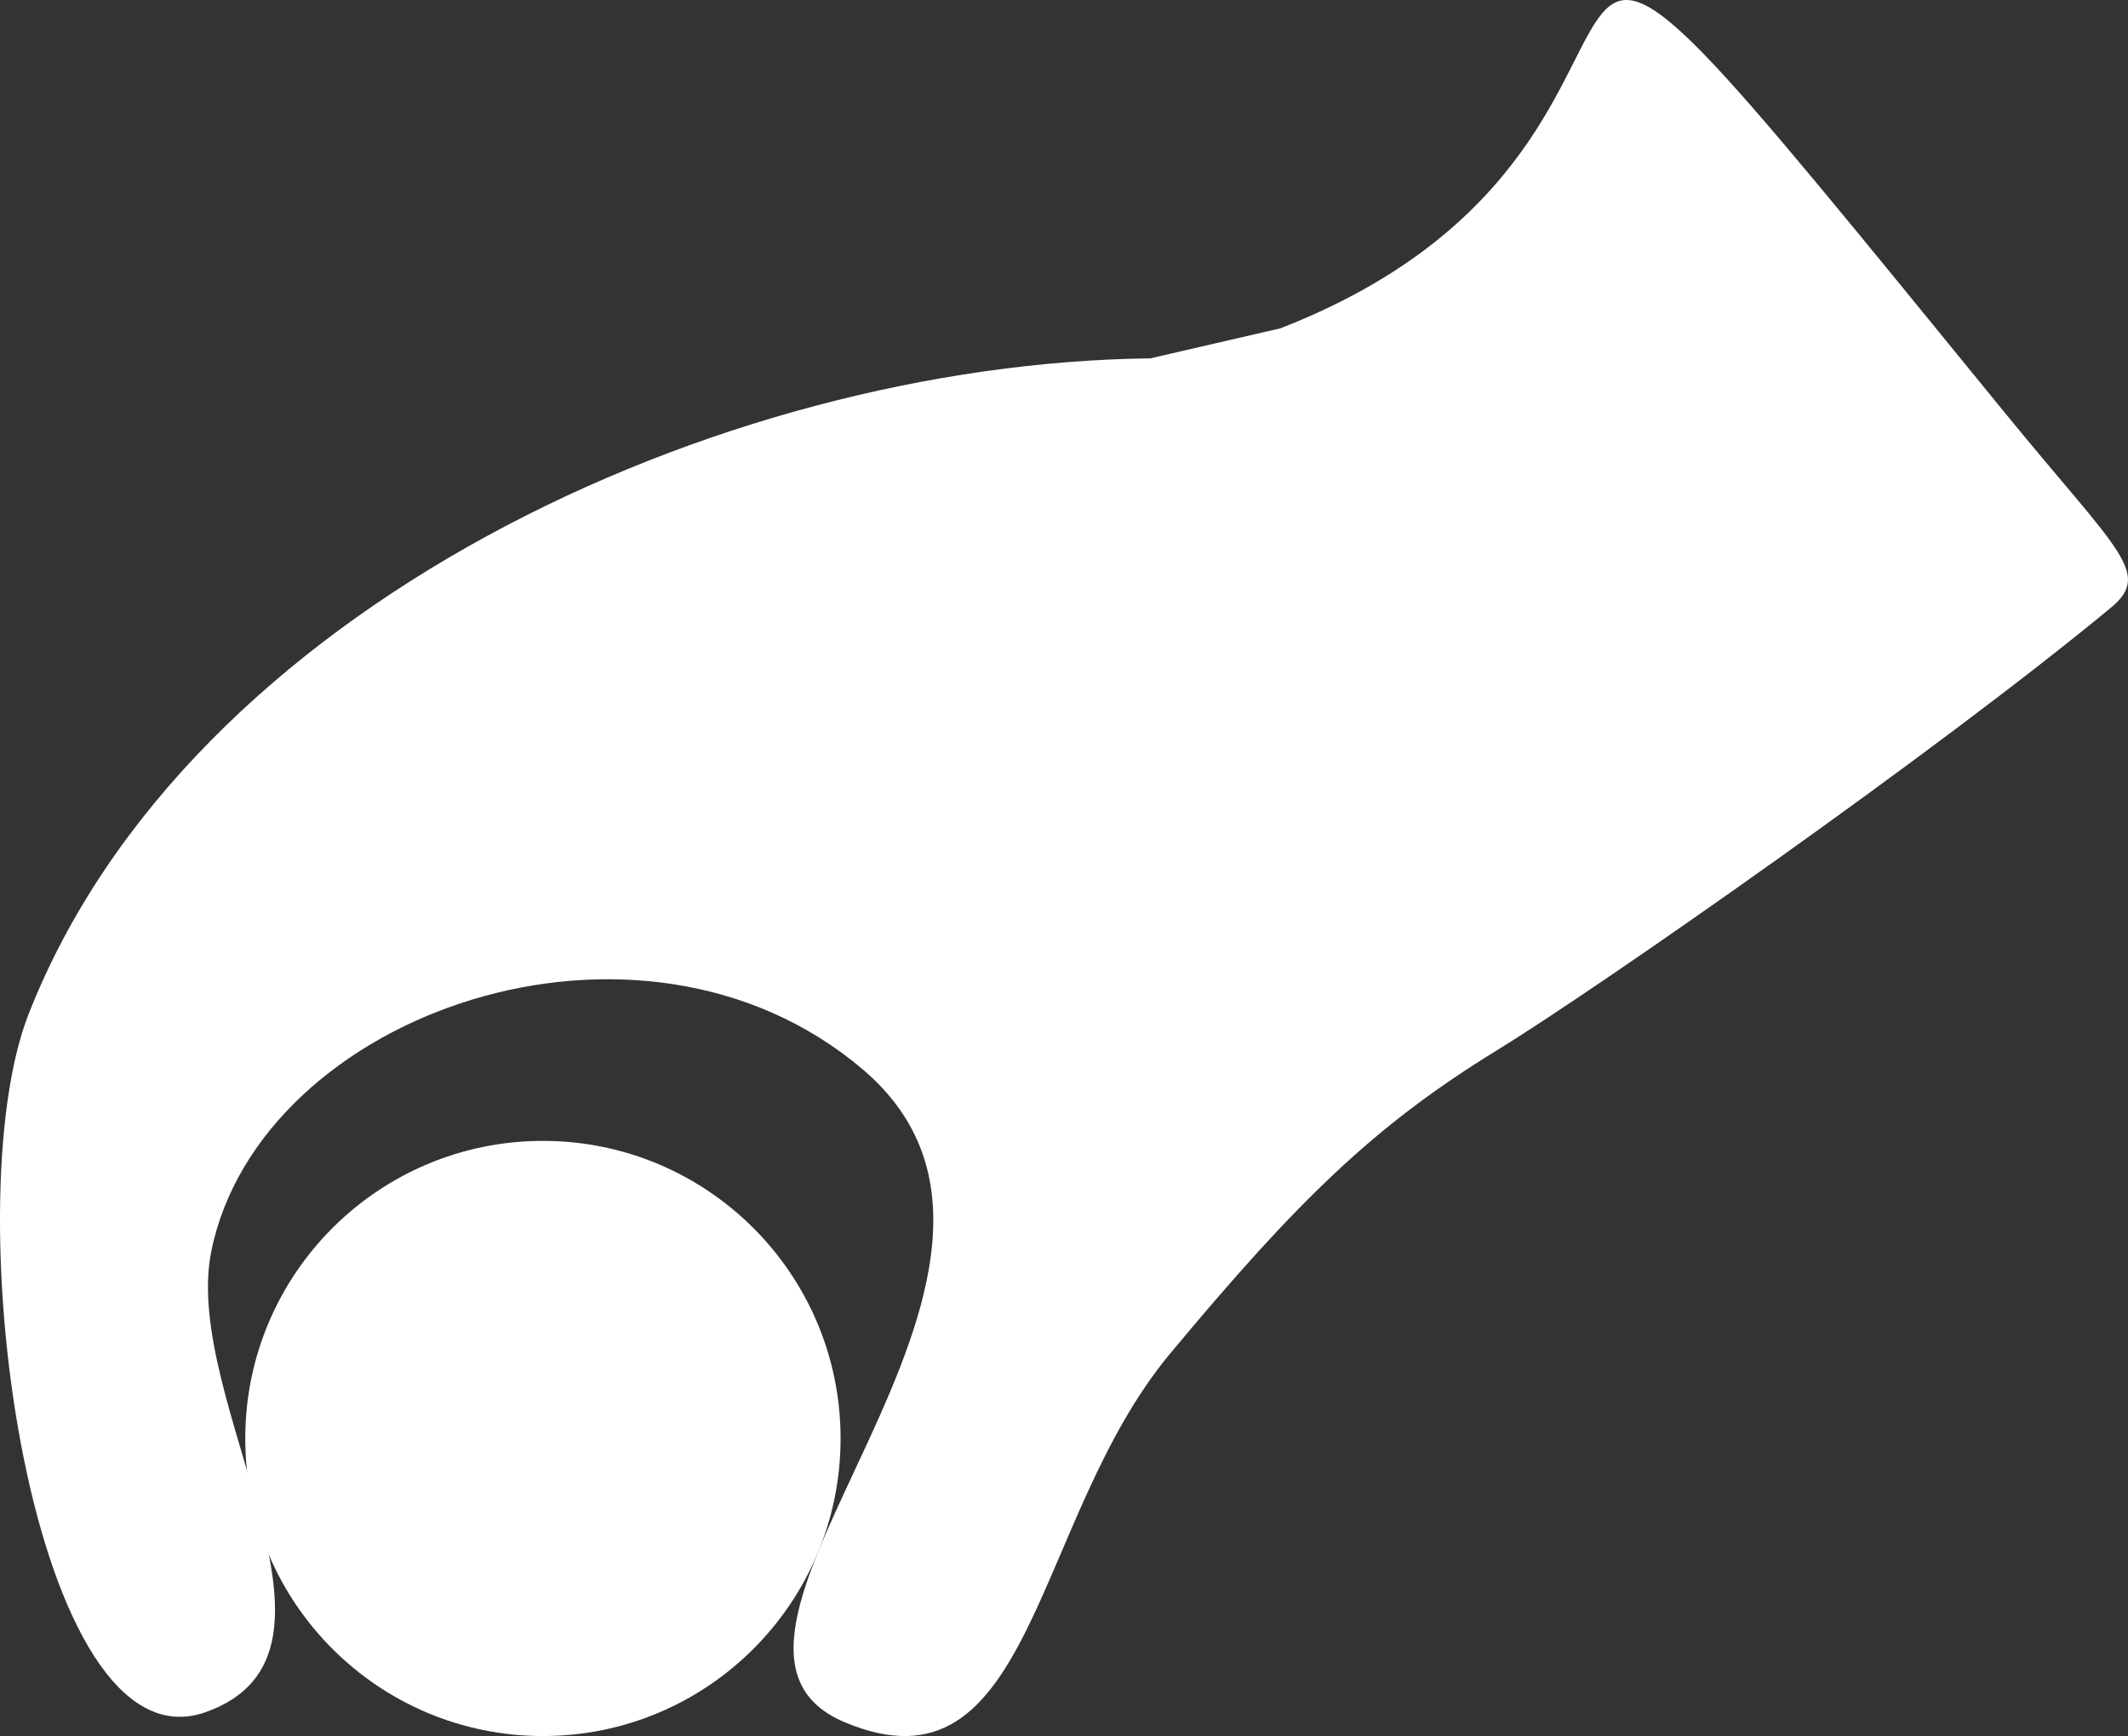 <?xml version="1.0" encoding="UTF-8"?>
<svg id="svg" xmlns="http://www.w3.org/2000/svg" viewBox="0 0 296.12 241.64">
  <rect x="0" y="0" width="296.12" height="241.64" fill="#333333" stroke="none"/>
  <defs>
    <style>
      .cls-1 {
        fill: #fff;
        stroke-width: 0px;
      }
    </style>
  </defs>
  <path class="cls-1" d="M178.17,45.7c70.57-27.47,15.17-93.23,100.73,11.65,15.84,19.42,20.68,22.41,14.81,27.26-24.42,20.2-71.41,52.99-85.42,61.59-17.1,10.5-27.74,20.91-45.49,42.24-19.18,23.05-18.98,62.39-45.3,51.26-27.27-11.53,35.45-62.85,2.58-90.83-31.07-26.45-83.92-7.87-90.67,25.26-4.27,20.96,22.55,55.99-.84,64.2C4.49,246.8-6.51,168.02,3.96,141.2,26.12,84.62,100.05,50.57,160.07,49.88"/>
  <circle class="cls-1" cx="75.55" cy="200.22" r="41.42"/>
</svg>